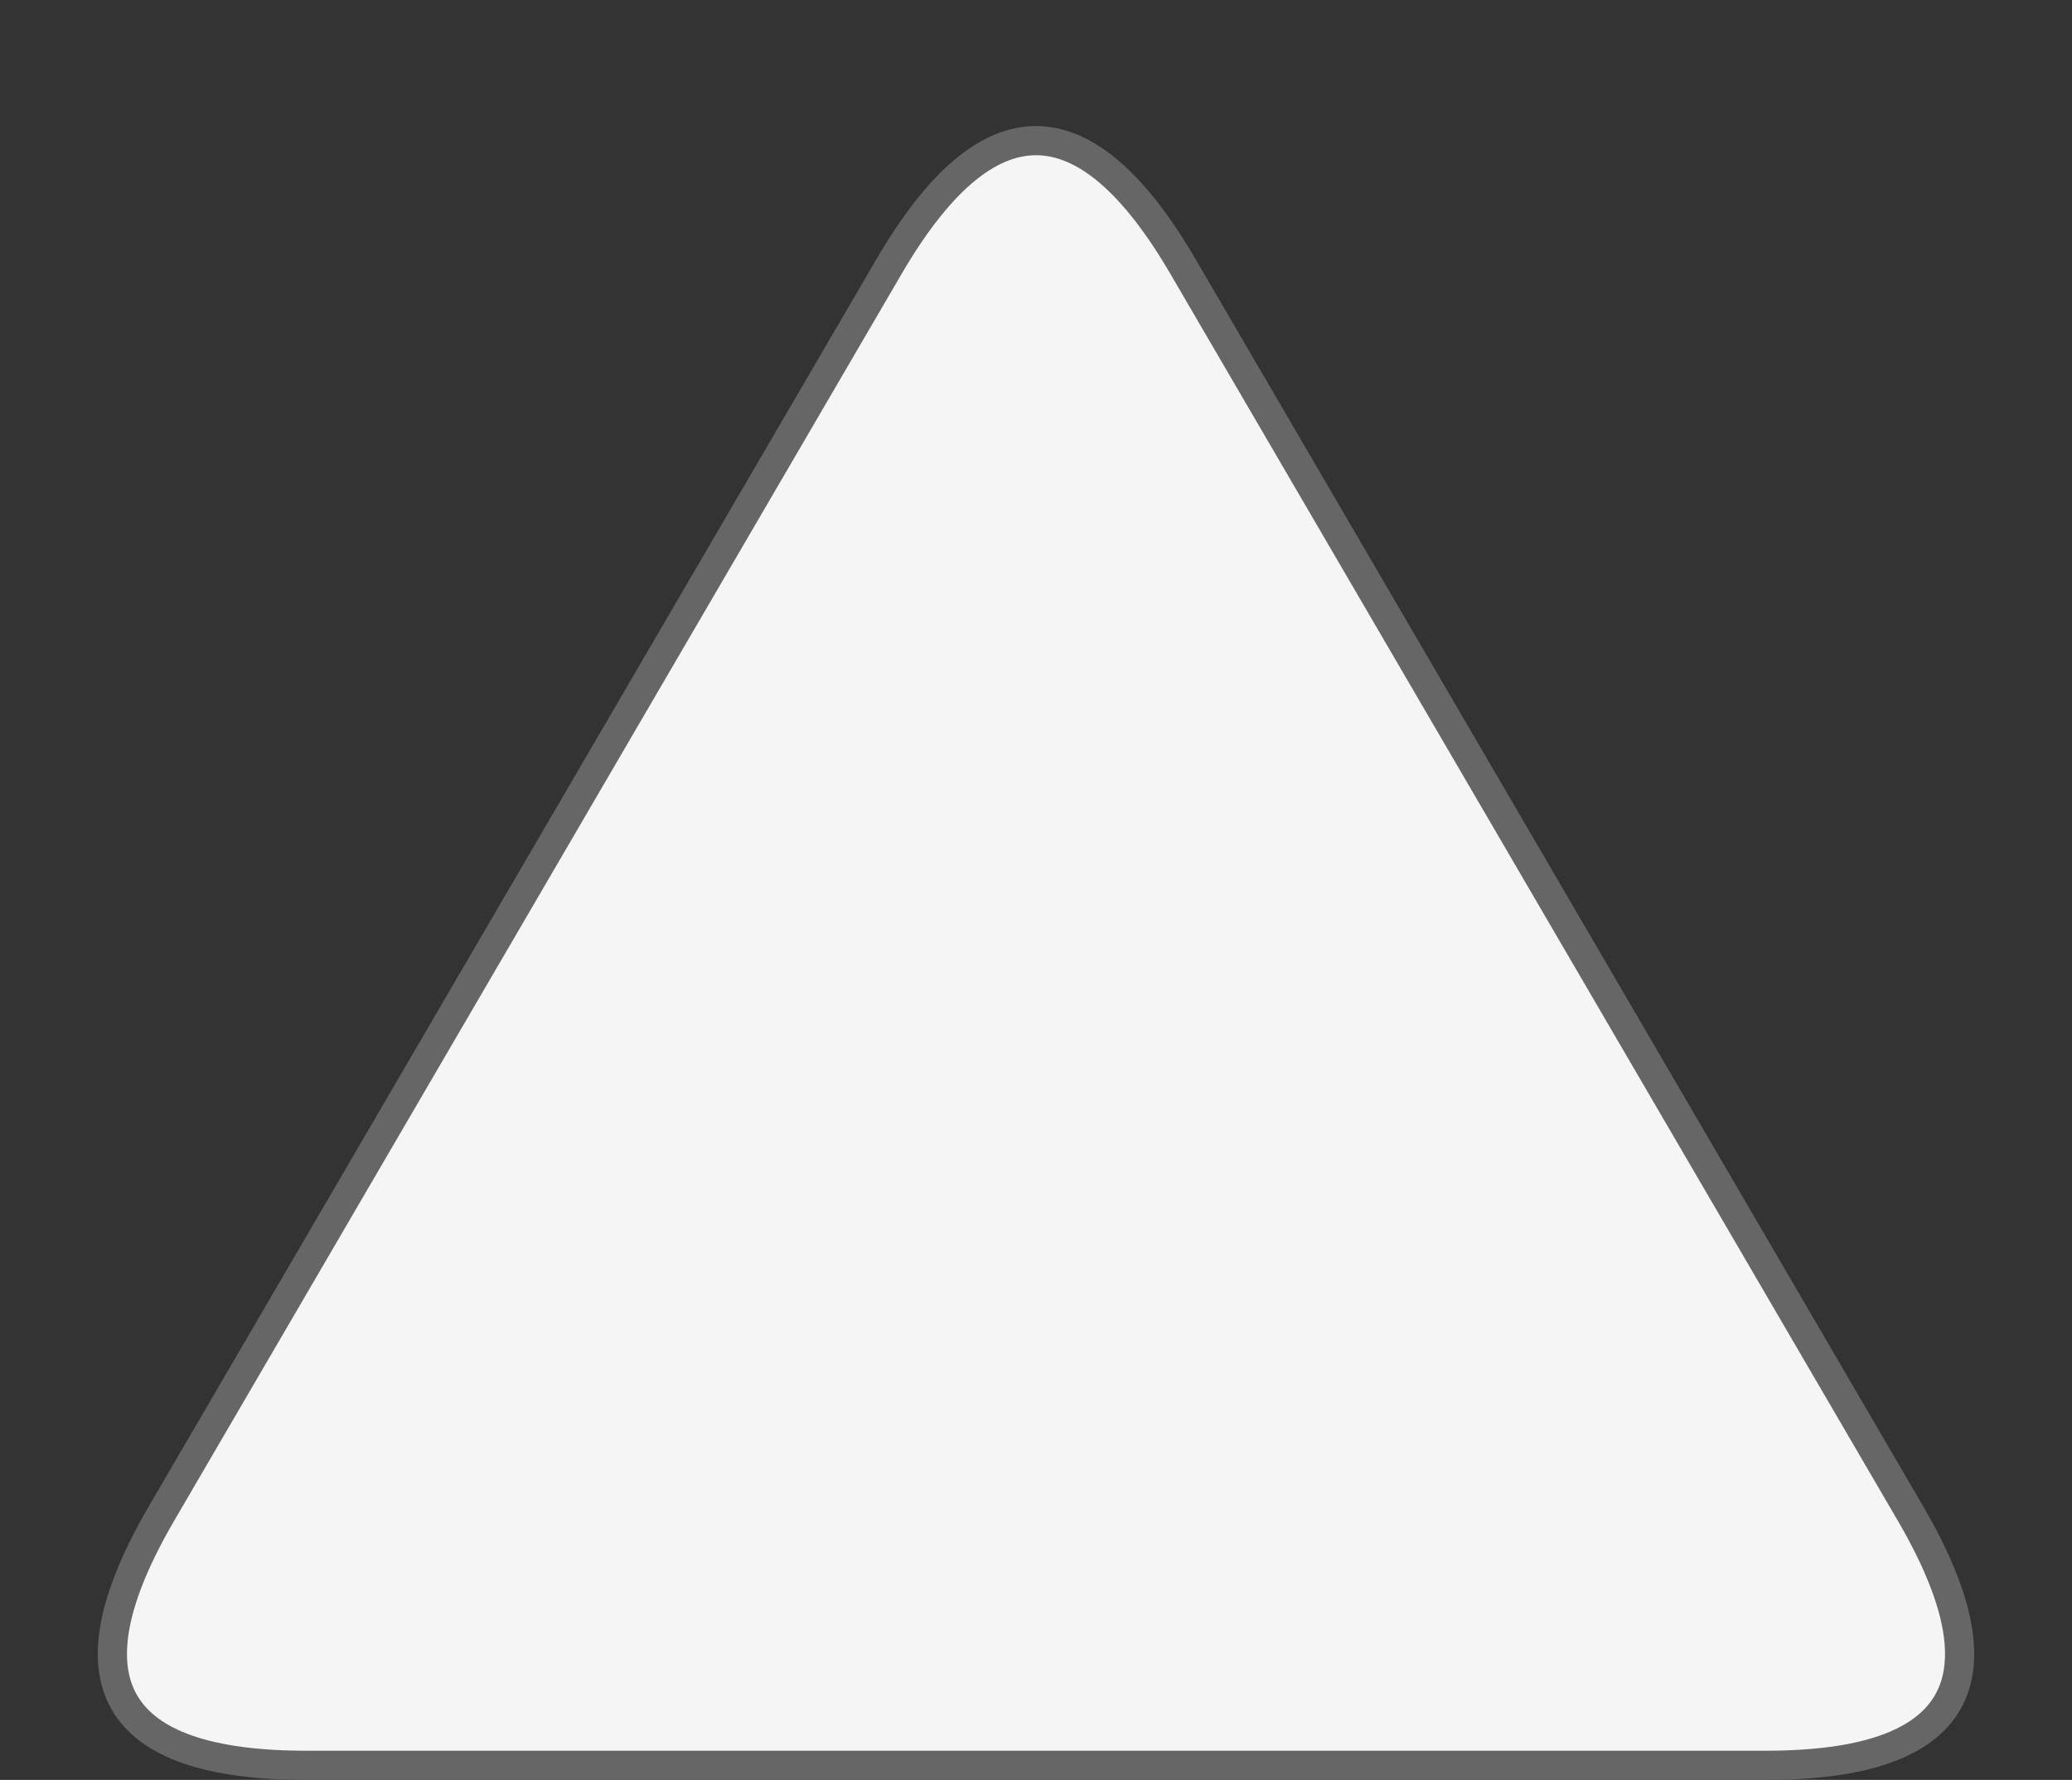 <?xml version="1.0" encoding="UTF-8"?>
<!DOCTYPE svg PUBLIC "-//W3C//DTD SVG 1.1//EN" "http://www.w3.org/Graphics/SVG/1.1/DTD/svg11.dtd">
<svg xmlns="http://www.w3.org/2000/svg" style="background-color: rgba(255, 255, 255, 0);" xmlns:xlink="http://www.w3.org/1999/xlink" version="1.1" width="71px" height="61px" viewBox="-0.5 -0.5 71 61" content="&lt;mxfile host=&quot;app.diagrams.net&quot; modified=&quot;2020-04-28T14:29:00.599Z&quot; agent=&quot;5.0 (Windows)&quot; etag=&quot;x1ad71rmUZJHDg72Ly5p&quot; version=&quot;13.0.2&quot; type=&quot;device&quot;&gt;&lt;diagram id=&quot;HSETk92aittOg18KPlWf&quot; name=&quot;Page-1&quot;&gt;jZNNb4MwDIZ/DcdJQFraXcu6L2mXMWnaMSMuiRYwc8Og/fULJSmgqlJP2I8/4rwOAUvL7ol4Ld9QgA7iUHQBewjiOA6T2H56chhIFC3DgRSkhGMjyNQRHPRpjRKwnyUaRG1UPYc5VhXkZsY4EbbztB3q+ak1L+ACZDnXl/RTCSMHuo5XI38GVUh/cpTcD5GS+2R3k73kAtsJYtuApYRoBqvsUtC9el6Xoe7xSvQ8GEFlbik4vqv05bWBL/arRYaLDyiXd67LH9eNu7Ab1hy8AoYUr4re27RSGchqnveh1m7cMmlKbb3ImkKRXYHCyvoVUn//zU5pnaJGOjVjYglrsbB8bwh/YBJZx98sSWyEsKkECNczx1Ll1g77Gq9g77jBgQx0VxWJzjrbFwpYgqGDTWnHTa7cduRkiYlj3L2d4lw5ymsNp7B3x02eYpMfgm3/AQ==&lt;/diagram&gt;&lt;/mxfile&gt;"><rect x="-0.5" y="-0.5" width="71" height="61" fill="#333333" stroke="none"/><defs/><g><path d="M 5 30 L 5 5 Q 5 -5 13.64 0.04 L 56.36 24.96 Q 65 30 56.36 35.04 L 13.64 59.96 Q 5 65 5 55 Z" fill="#f5f5f5" stroke="#666666" stroke-miterlimit="10" transform="rotate(270,35,30)" pointer-events="all"/></g></svg>
